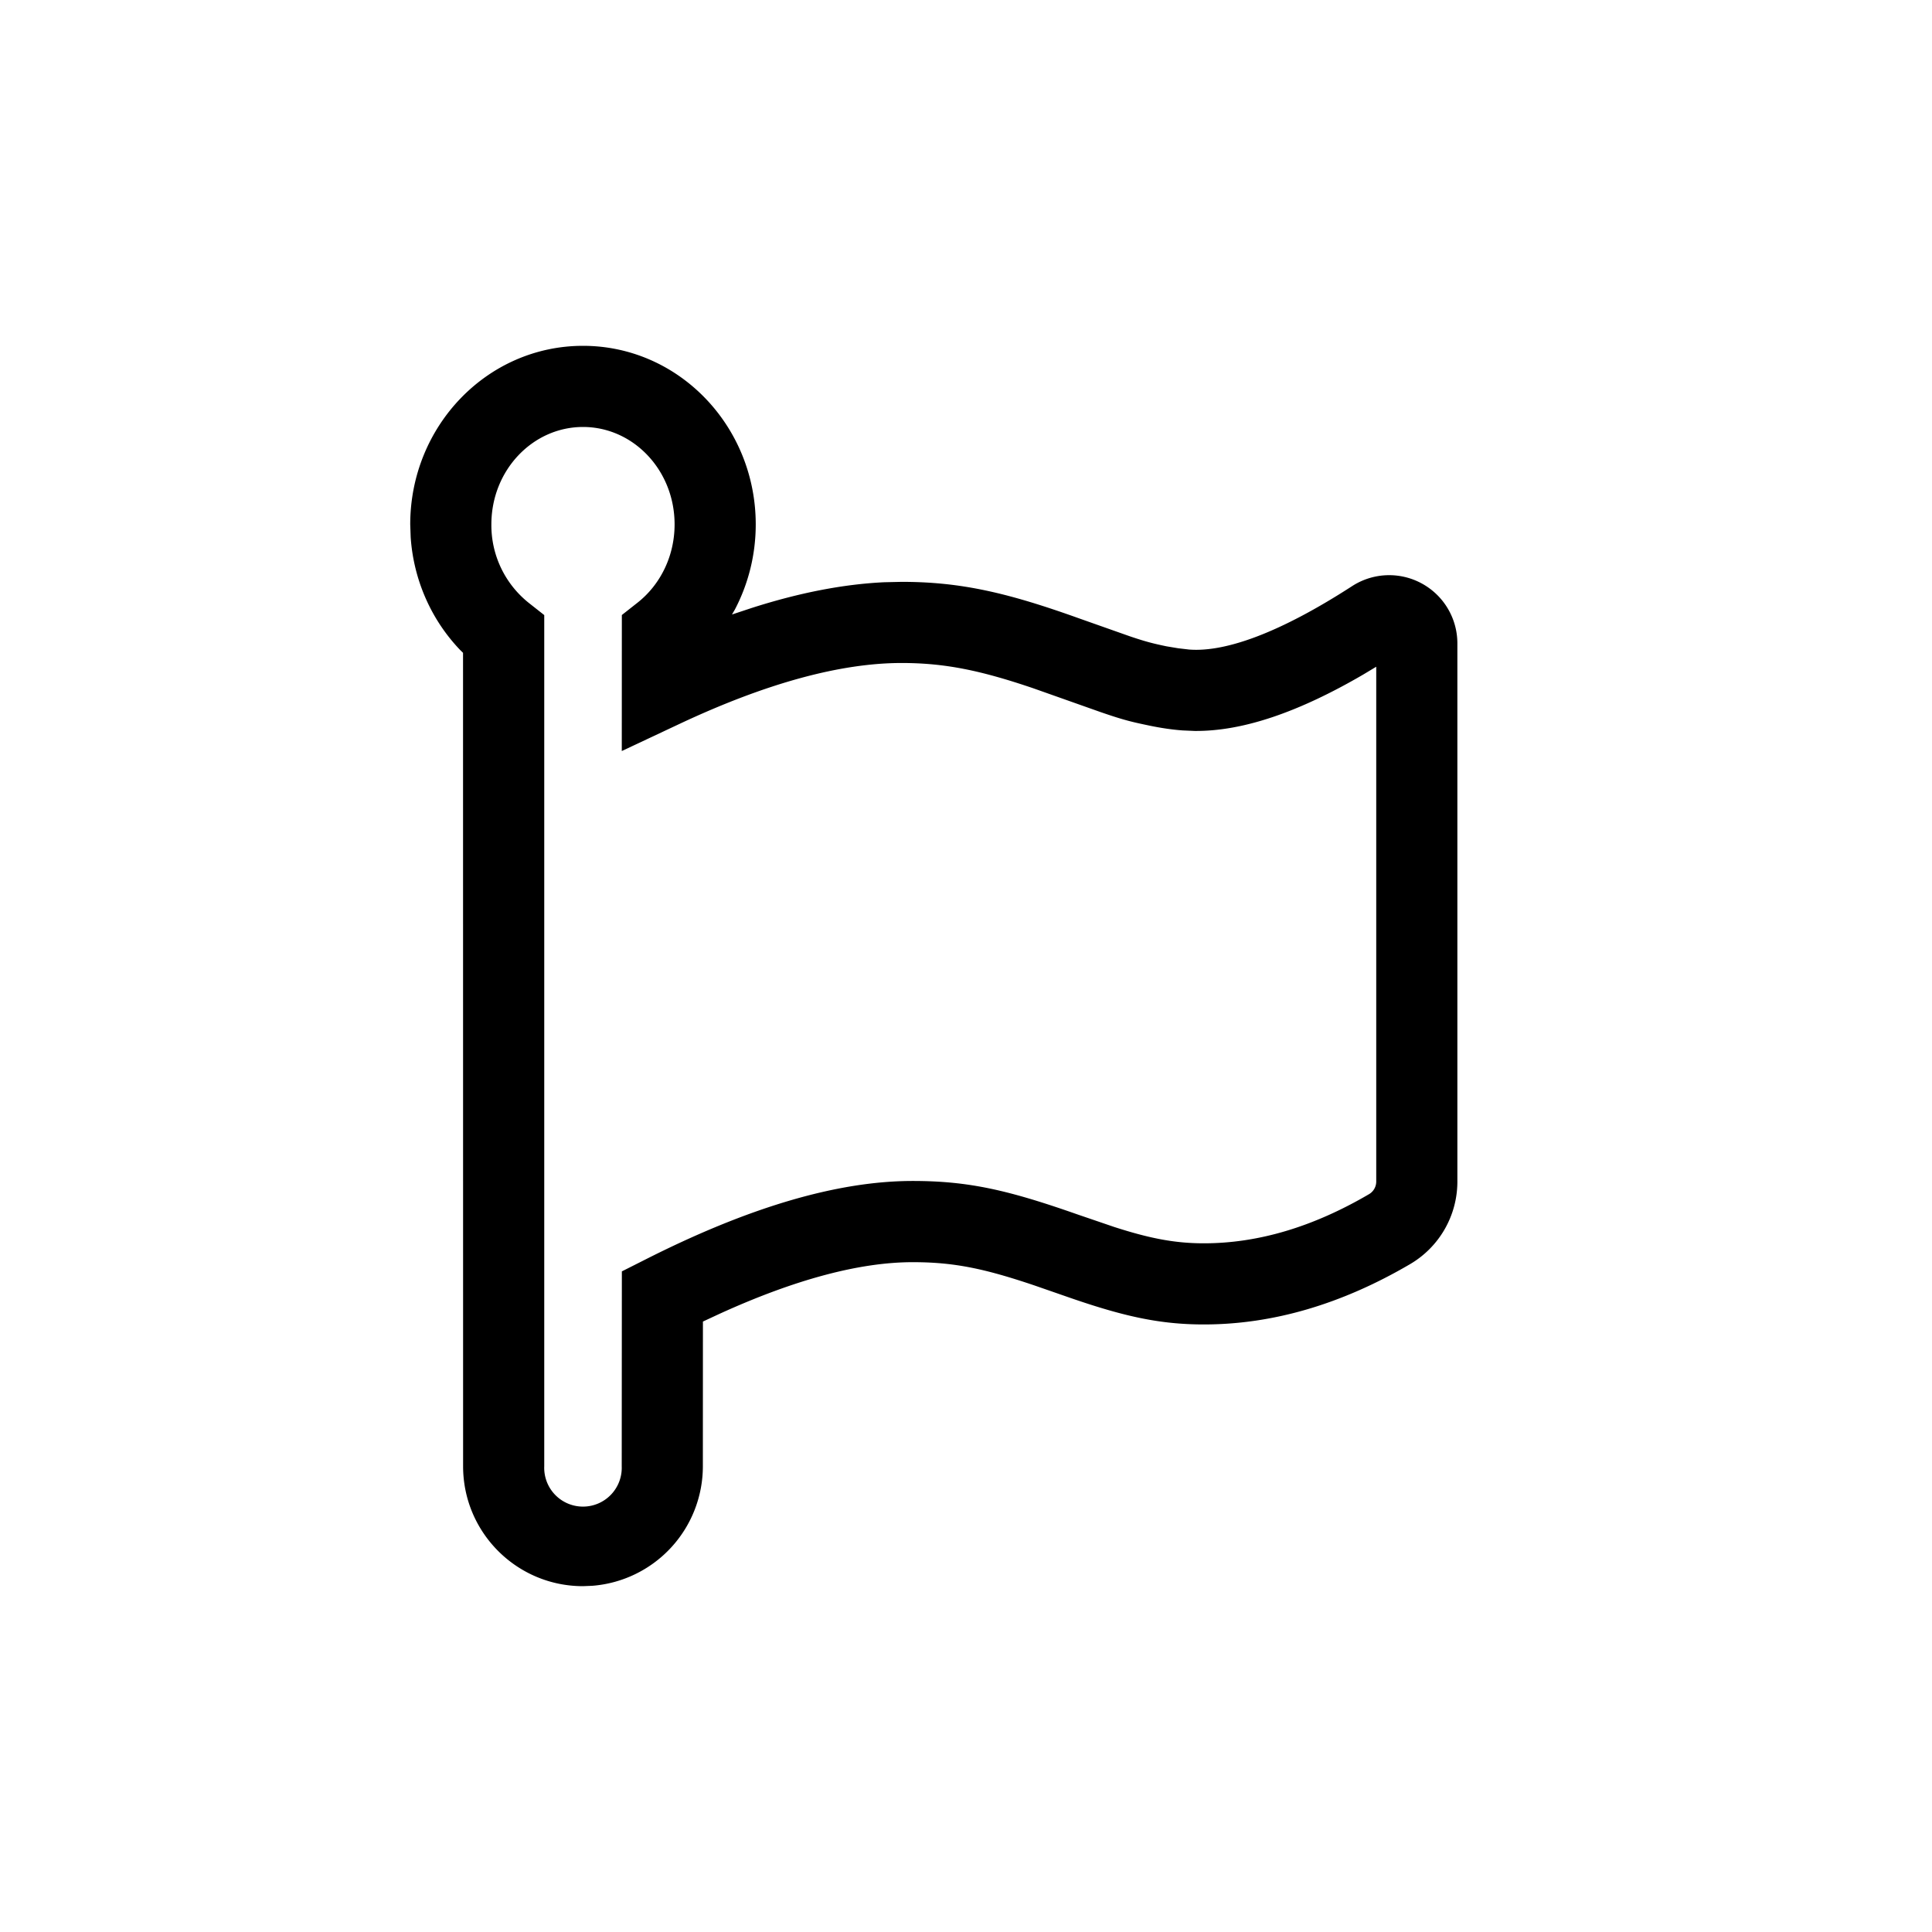 <svg width="30" height="30" viewBox="0 0 30 30"><path d="M9.053 5.37c-1.488 0-2.683 1.247-2.683 2.773l.007.2c.046.667.322 1.284.768 1.75l.045.044.001 12.631c0 1.029.834 1.862 1.862 1.862l.145-.006a1.862 1.862 0 001.716-1.856l.001-2.247.26-.121c1.179-.537 2.18-.801 2.998-.801.637 0 1.108.097 1.895.363l.573.199c.815.28 1.371.405 2.052.405 1.072 0 2.141-.315 3.2-.935.457-.267.737-.755.737-1.283V9.99a1.059 1.059 0 00-1.634-.889c-1.102.713-1.957 1.03-2.532.985l-.171-.02-.18-.03c-.2-.042-.31-.068-.57-.156l-.79-.279c-1.1-.394-1.826-.566-2.752-.566l-.27.006c-.635.03-1.32.163-2.057.399l-.308.102.044-.075c.21-.4.325-.852.325-1.324 0-1.526-1.195-2.773-2.682-2.773zm0 1.26c.78 0 1.422.671 1.422 1.513 0 .488-.218.935-.579 1.218l-.24.189-.001 2.112.898-.422c1.35-.634 2.502-.945 3.448-.945.673 0 1.23.116 2.045.393l1.04.368c.324.112.465.149.695.197l.08.017c.172.035.338.06.503.072l.185.008c.748.007 1.614-.29 2.618-.875l.203-.122v7.994c0 .081-.043.156-.112.196-.874.512-1.727.763-2.565.763-.448 0-.838-.075-1.393-.254l-.568-.194c-1.066-.374-1.682-.52-2.559-.52-1.18 0-2.567.415-4.172 1.23l-.345.174-.002 3.026a.602.602 0 11-1.203 0V9.551l-.241-.19a1.542 1.542 0 01-.58-1.218c0-.842.643-1.513 1.423-1.513z"  fill-rule="nonzero"></path></svg>